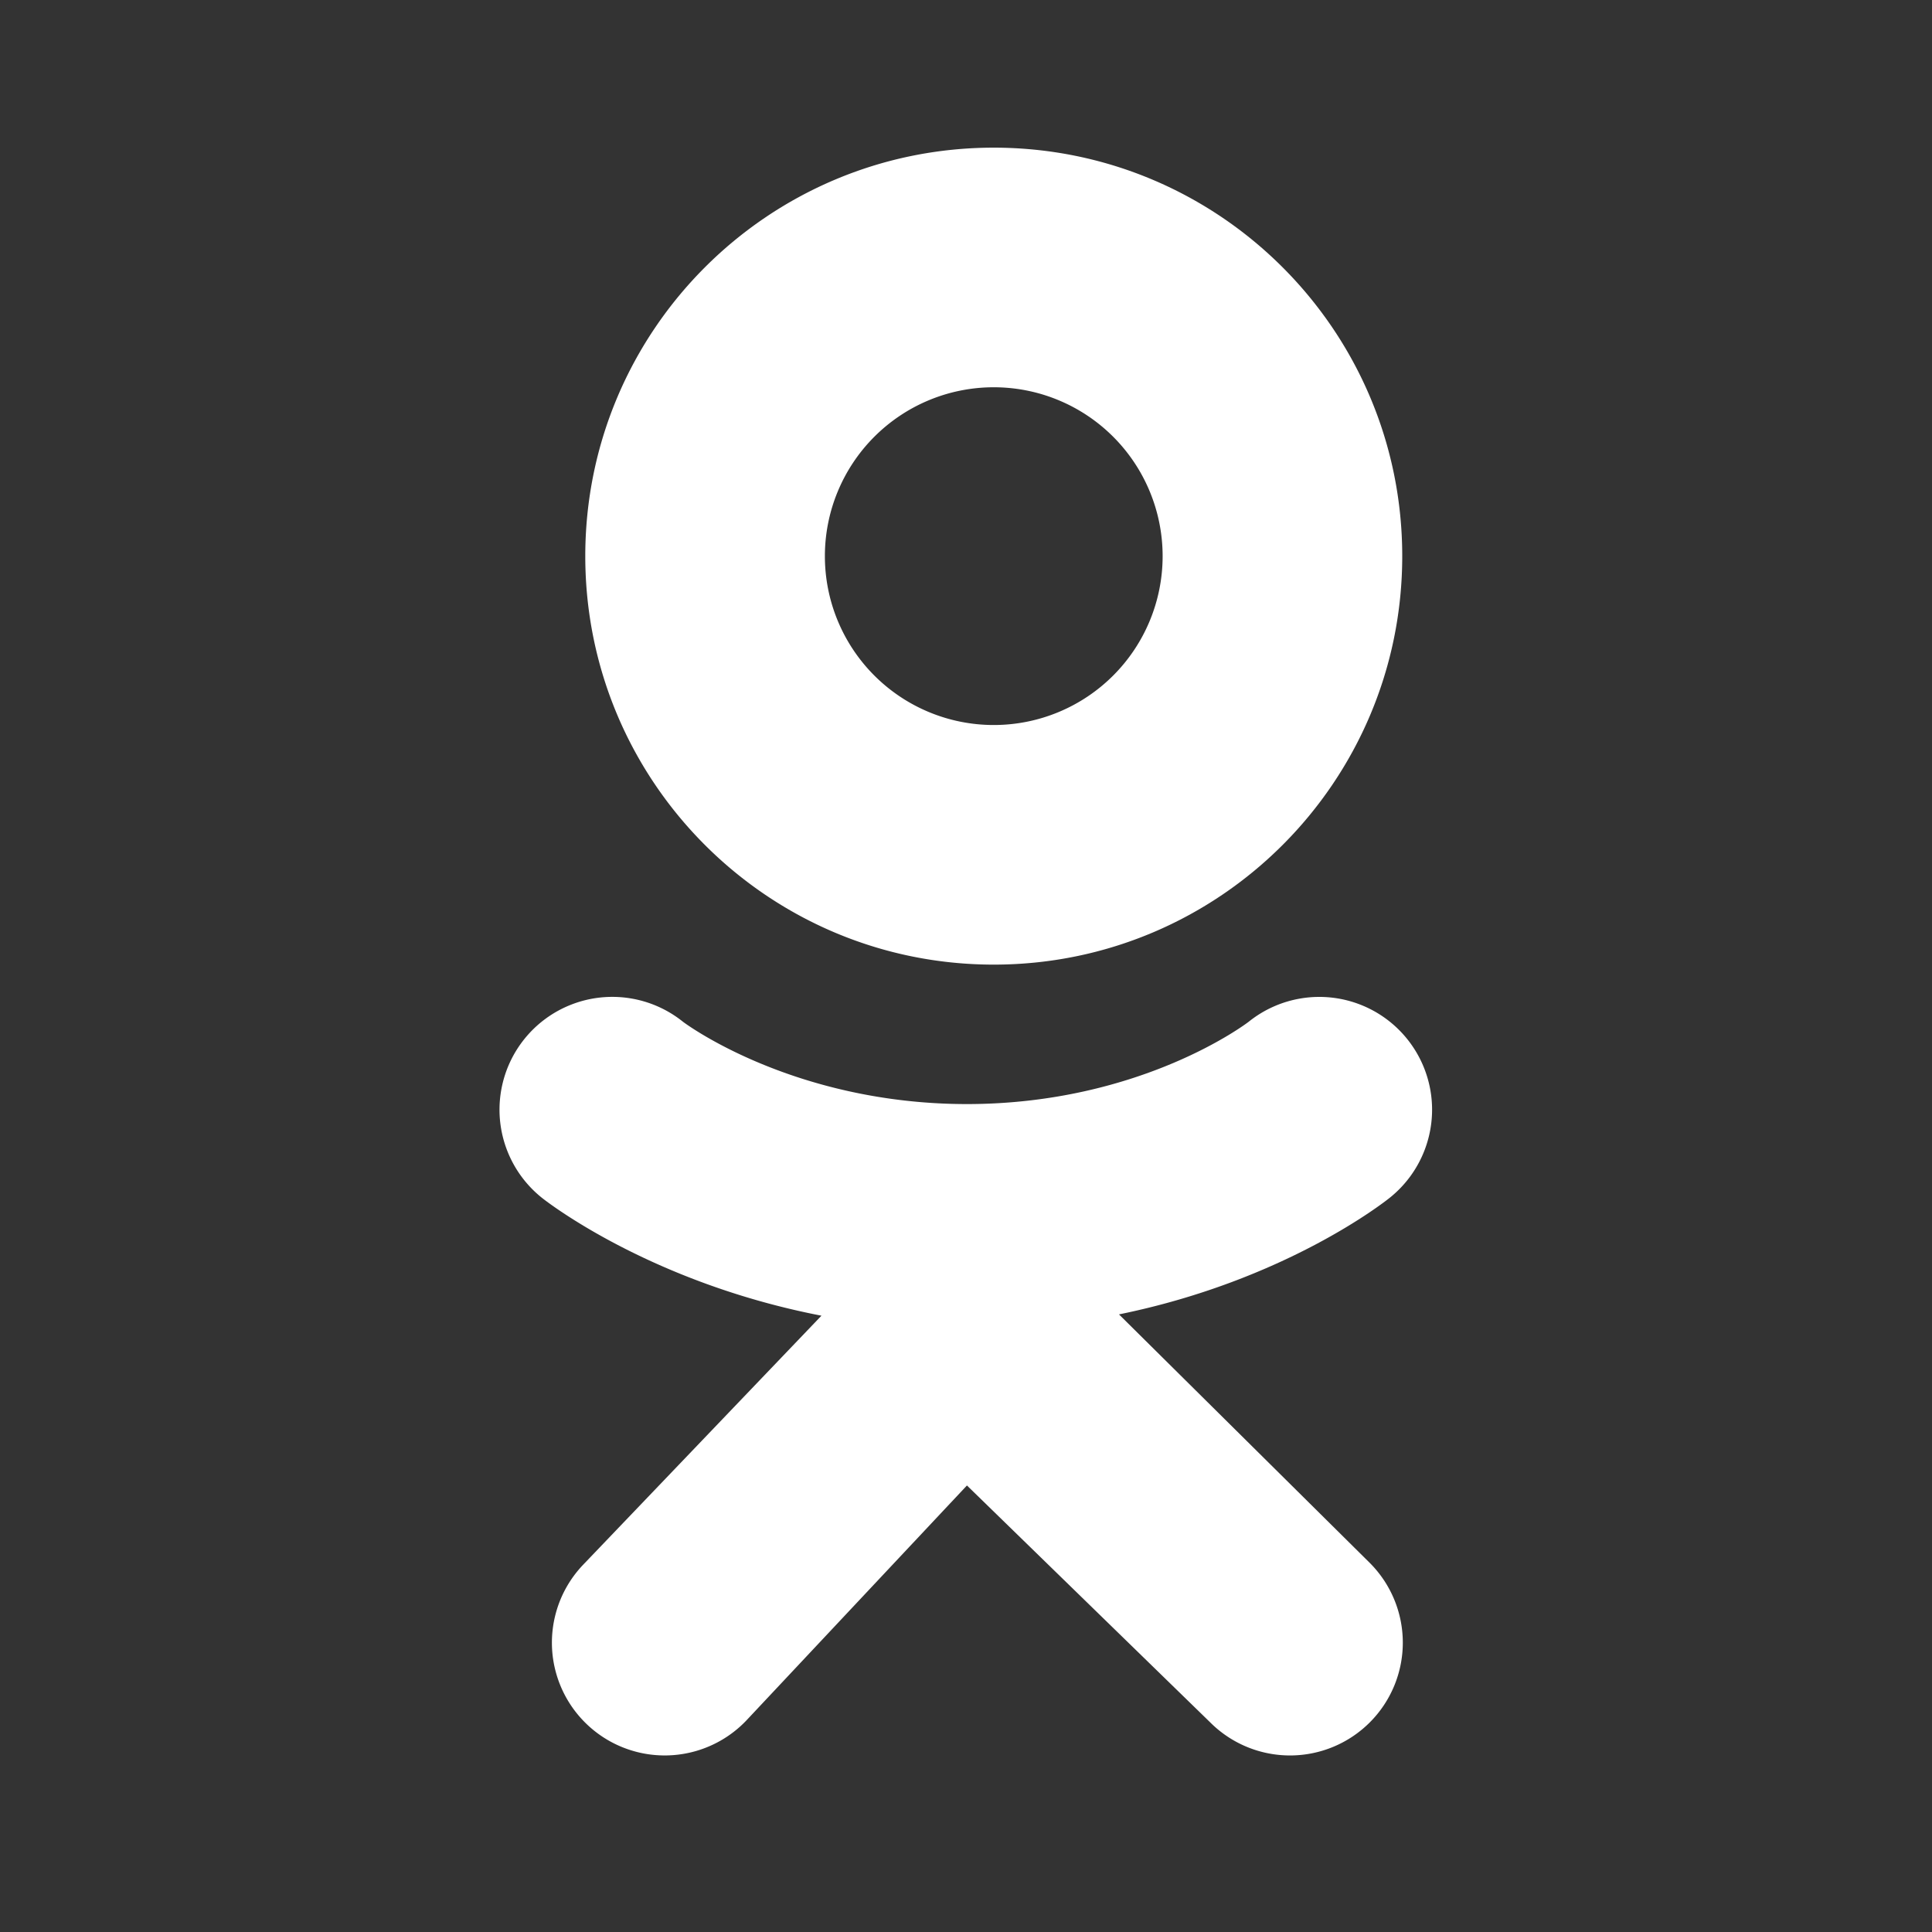 <svg width="49" height="49" fill="none" xmlns="http://www.w3.org/2000/svg"><rect width="100%" height="100%" fill="#333333" stroke="none"/><path d="M25.204 3.745c-5.722 0-10.36 4.639-10.36 10.36 0 5.722 4.638 10.36 10.36 10.36 5.722 0 10.36-4.638 10.36-10.36 0-5.721-4.638-10.36-10.36-10.36zm0 14.643a4.283 4.283 0 110-8.566 4.283 4.283 0 010 8.566zm3.176 14.948c4.213-.858 6.737-2.853 6.87-2.96a2.86 2.86 0 00-3.579-4.463c-.026.02-2.718 2.086-7.147 2.089-4.43-.003-7.179-2.068-7.205-2.09a2.86 2.86 0 00-3.579 4.464c.135.109 2.764 2.155 7.094 2.993l-6.035 6.307a2.86 2.86 0 104.119 3.971l5.606-5.972 6.172 6.011a2.86 2.86 0 104.043-4.049l-6.358-6.3z" fill="#fff"/></svg>